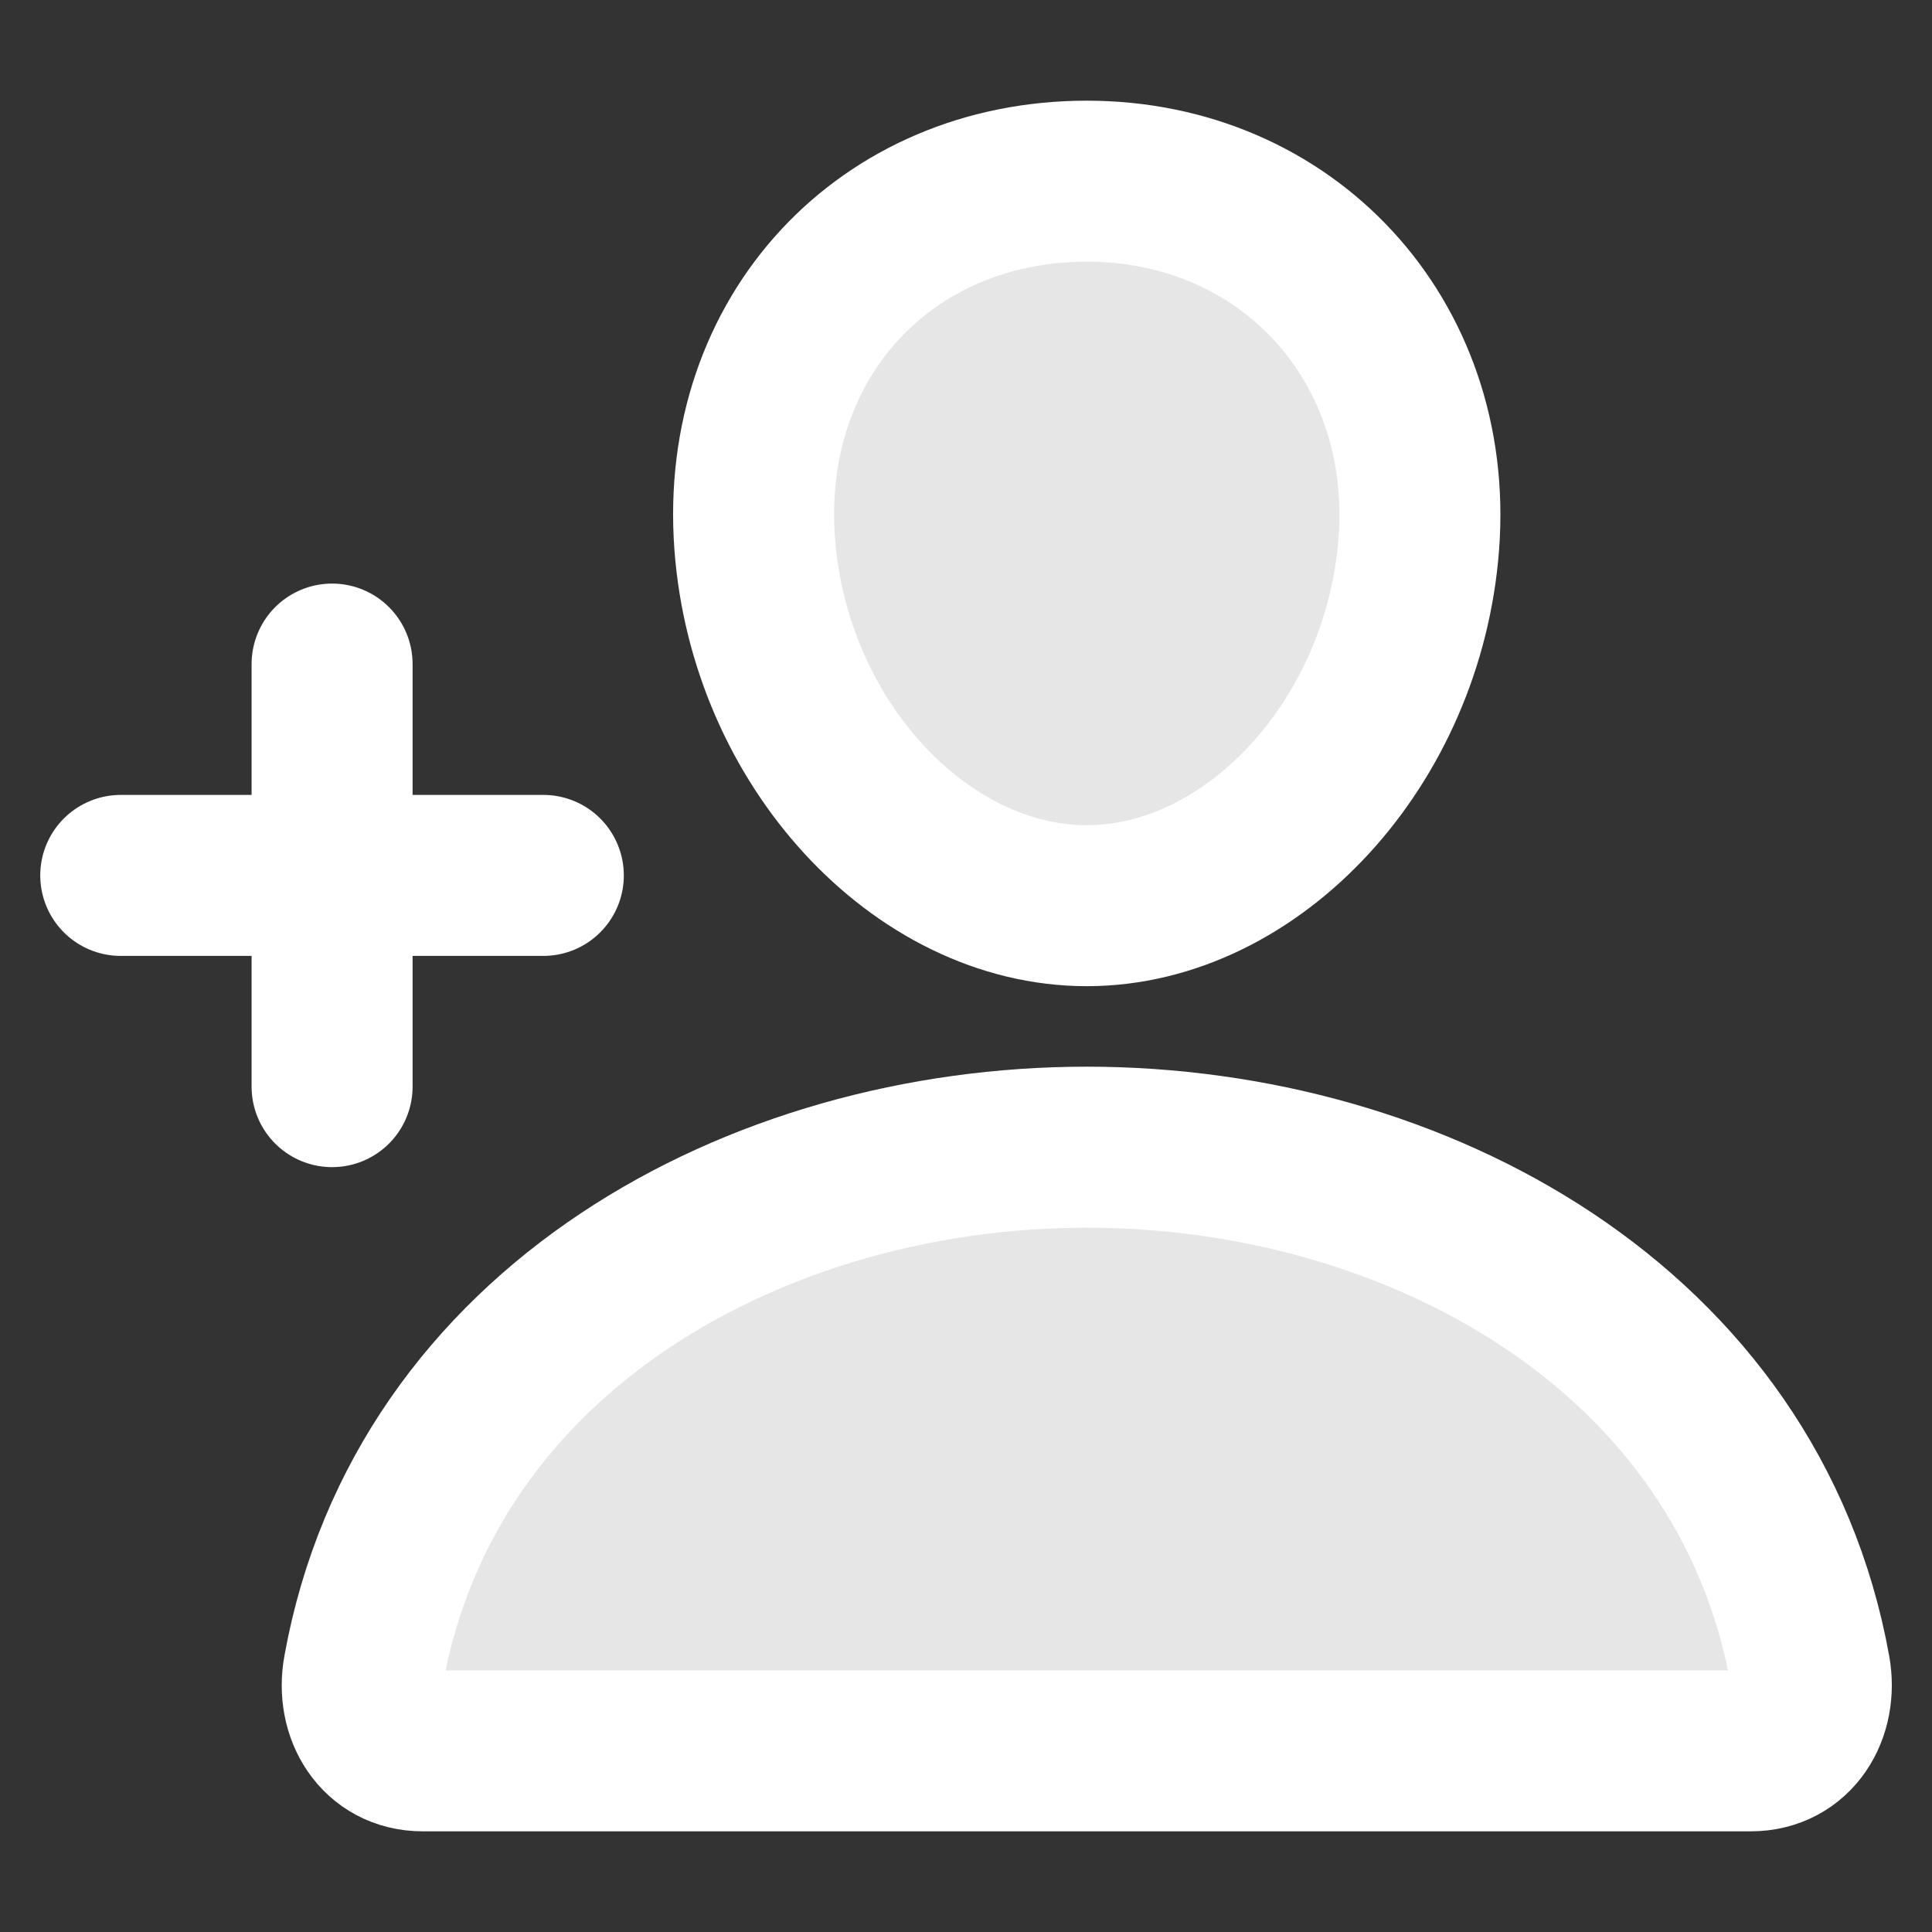 <svg width="18" height="18" viewBox="0 0 18 18" fill="none" xmlns="http://www.w3.org/2000/svg">
<rect x="0" y="0" width="18" height="18" fill="#333333" stroke="none"/>
<g clip-path="url(#clip0_1310_21788)">
<path d="M13.219 5.062C13.081 6.921 11.672 8.438 10.125 8.438C8.578 8.438 7.167 6.922 7.031 5.062C6.891 3.129 8.262 1.688 10.125 1.688C11.988 1.688 13.36 3.164 13.219 5.062Z" fill="#E6E6E6" stroke="white" stroke-width="1.5" stroke-linecap="round" stroke-linejoin="round"/>
<path d="M10.125 10.688C7.066 10.688 3.962 12.375 3.388 15.56C3.317 15.944 3.536 16.312 3.938 16.312H16.312C16.715 16.312 16.932 15.944 16.863 15.56C16.288 12.375 13.184 10.688 10.125 10.688Z" fill="#E6E6E6" stroke="white" stroke-width="1.5" stroke-miterlimit="10"/>
<path d="M3.094 6.187V10.124" stroke="white" stroke-width="1.5" stroke-linecap="round" stroke-linejoin="round"/>
<path d="M5.062 8.156H1.125" stroke="white" stroke-width="1.5" stroke-linecap="round" stroke-linejoin="round"/>
</g>
<defs>
<clipPath id="clip0_1310_21788">
<rect width="18" height="18" fill="white"/>
</clipPath>
</defs>
</svg>
